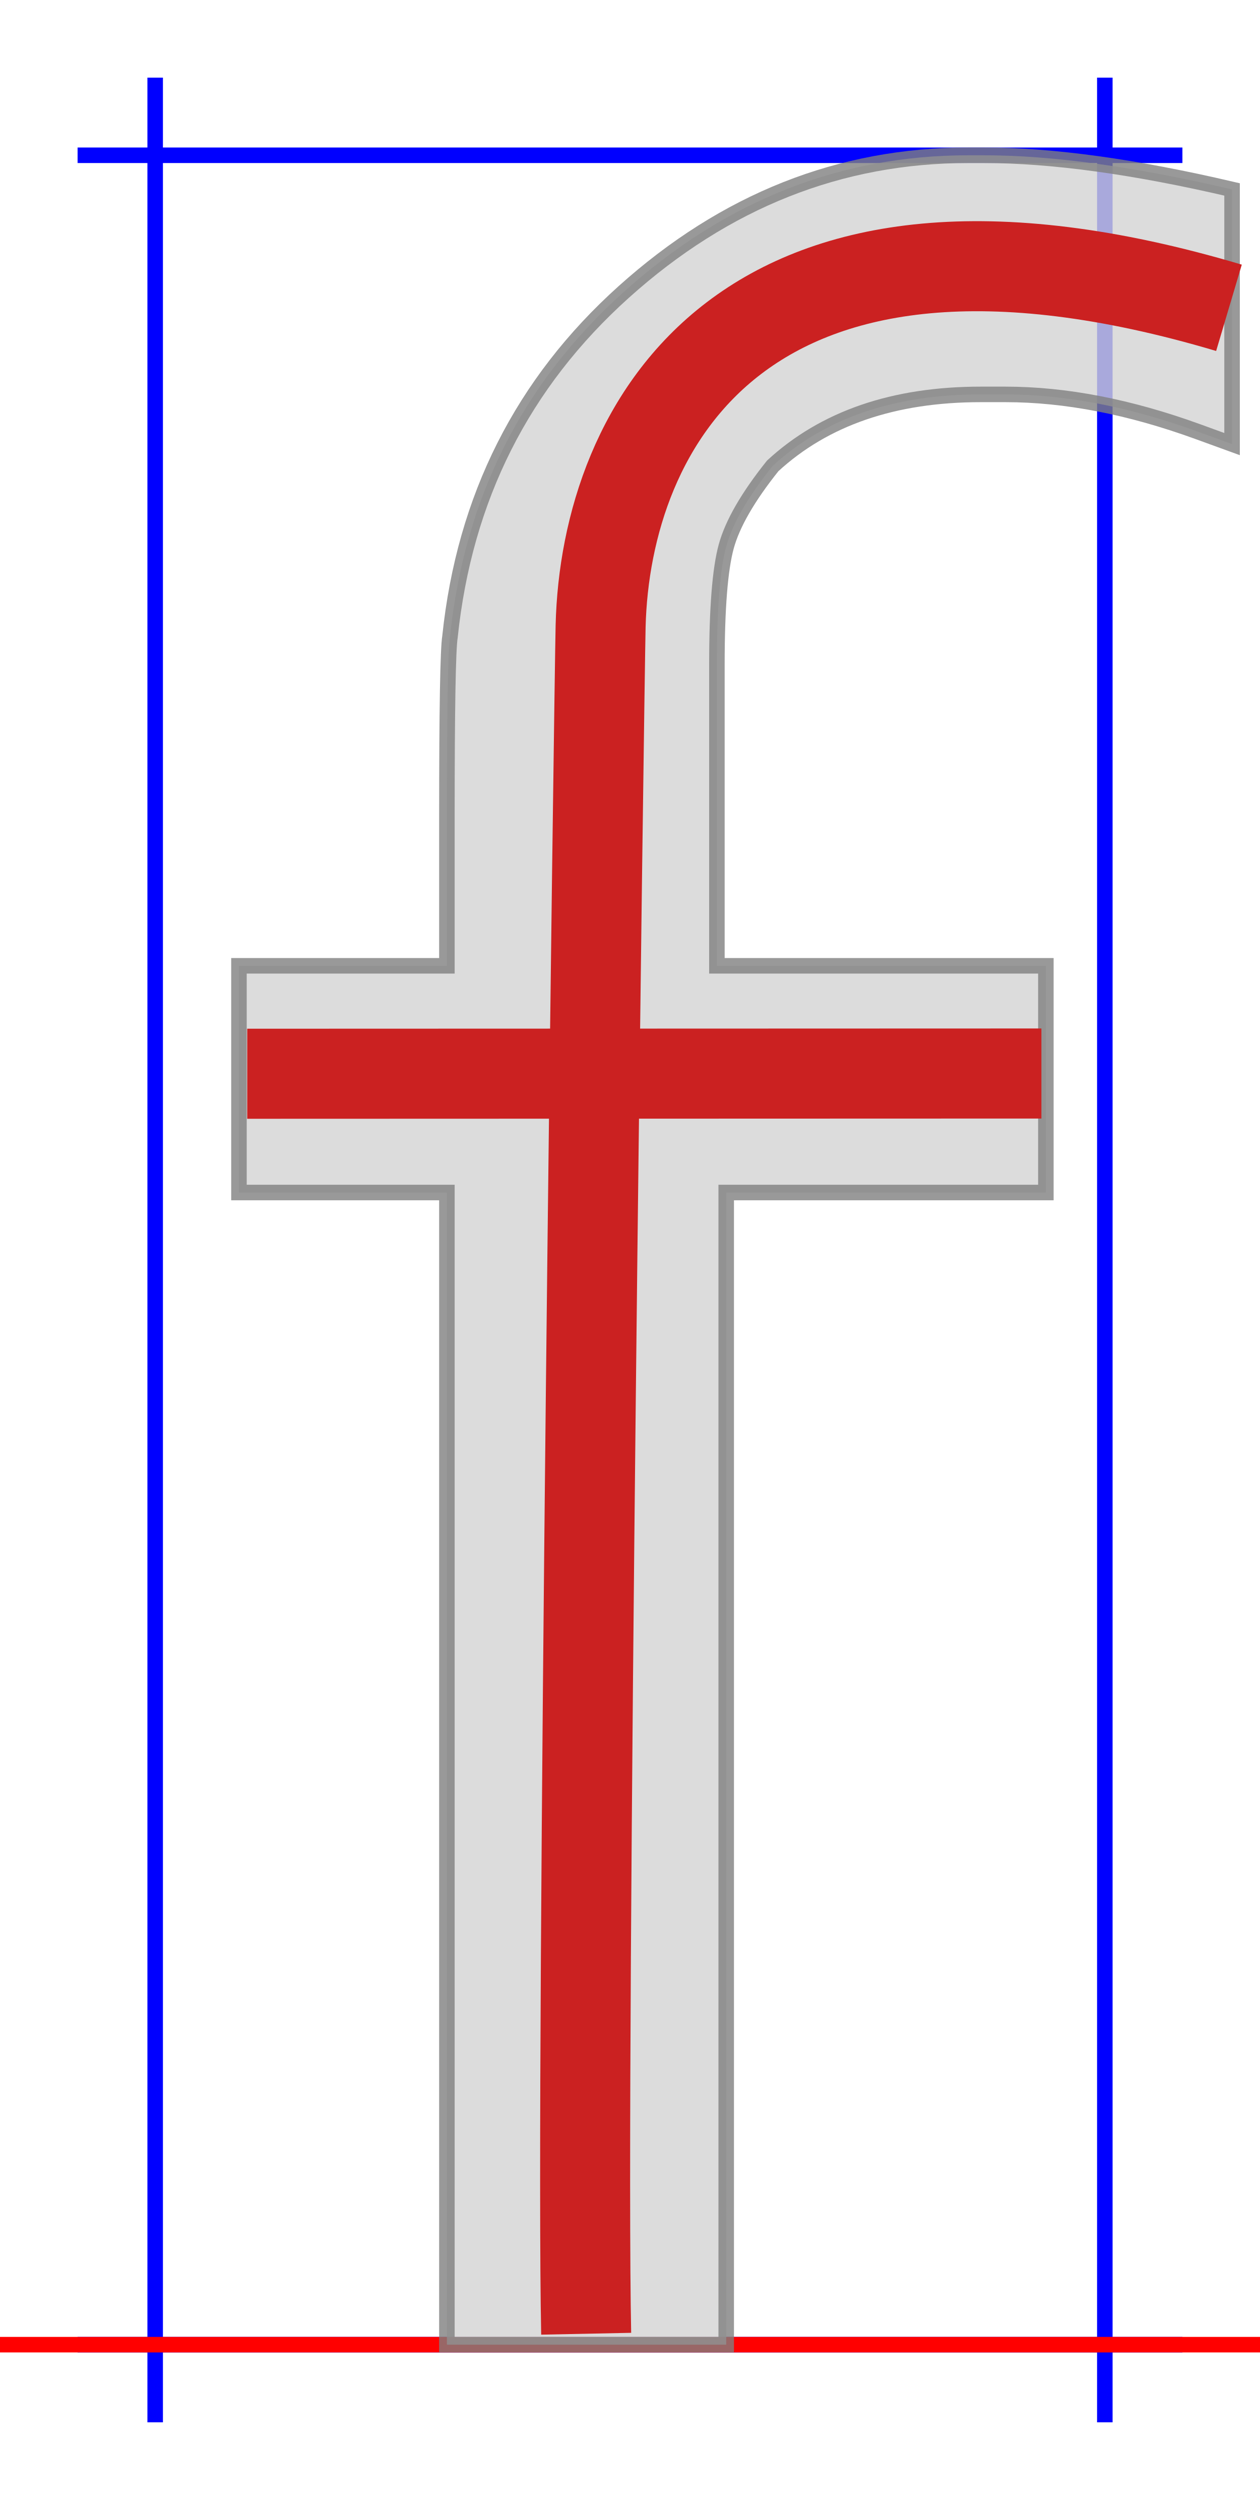 <?xml version="1.0" encoding="utf-8"?>
<svg width="8.12em" height="16.1em" style="margin: auto; margin-top: 10%" viewBox="-50 -25 406 755" xmlns="http://www.w3.org/2000/svg">
  <style>path { fill: none; stroke-width: 5px;}</style>
  <g transform="translate(0,705) scale(1,-1)">
    <path d="M0 -25L0 730" stroke-width="5px" stroke="blue" style="stroke:blue;pointer-events: none;"/>
    <path d="M306 -25L306 730" stroke-width="5px" stroke="blue" style="stroke:blue; fill:none;pointer-events: none;"/>
    <path d="M-25 705L331 705" stroke-width="5px" stroke="blue" style="stroke:blue;pointer-events: none;"/>
    <path d="M-25 0L331 0" stroke-width="5px" stroke="blue" style="stroke:blue;pointer-events: none;"/>
    <path d="M-50 0L356 0" stroke-width="5px" stroke="red" style="stroke:red;pointer-events: none;"/>
    <path d="M262 705H267Q300 705 347 694V612L336 616Q303 628 274 628H266Q224 628 199 605Q187 590 184 579T181 541V507V444H287V371H184V0H94V371H27V444H94V492Q94 544 95 550Q102 617 151 661T262 705Z" style="stroke:grey; fill:lightgrey; opacity:0.8;pointer-events: none;"/>
  </g>
  <g transform="translate(0,705) scale(1,-1)" fill="none" stroke="black" stroke-width="20">
    <path d="M 346 655.883 C 189.235 702.503 145.081 617.526 143.532 553.385 C 143.11 535.893 137.071 91.588 138.879 3.52" style="stroke: rgb(203, 33, 33); fill: none; stroke-width: 29px;"/>
    <path d="M 29.655 409.245 C 119.603 409.245 195.521 409.323 285.565 409.323" style="stroke: rgb(203, 33, 33); fill: none; stroke-width: 29px;"/>
  </g>
</svg>